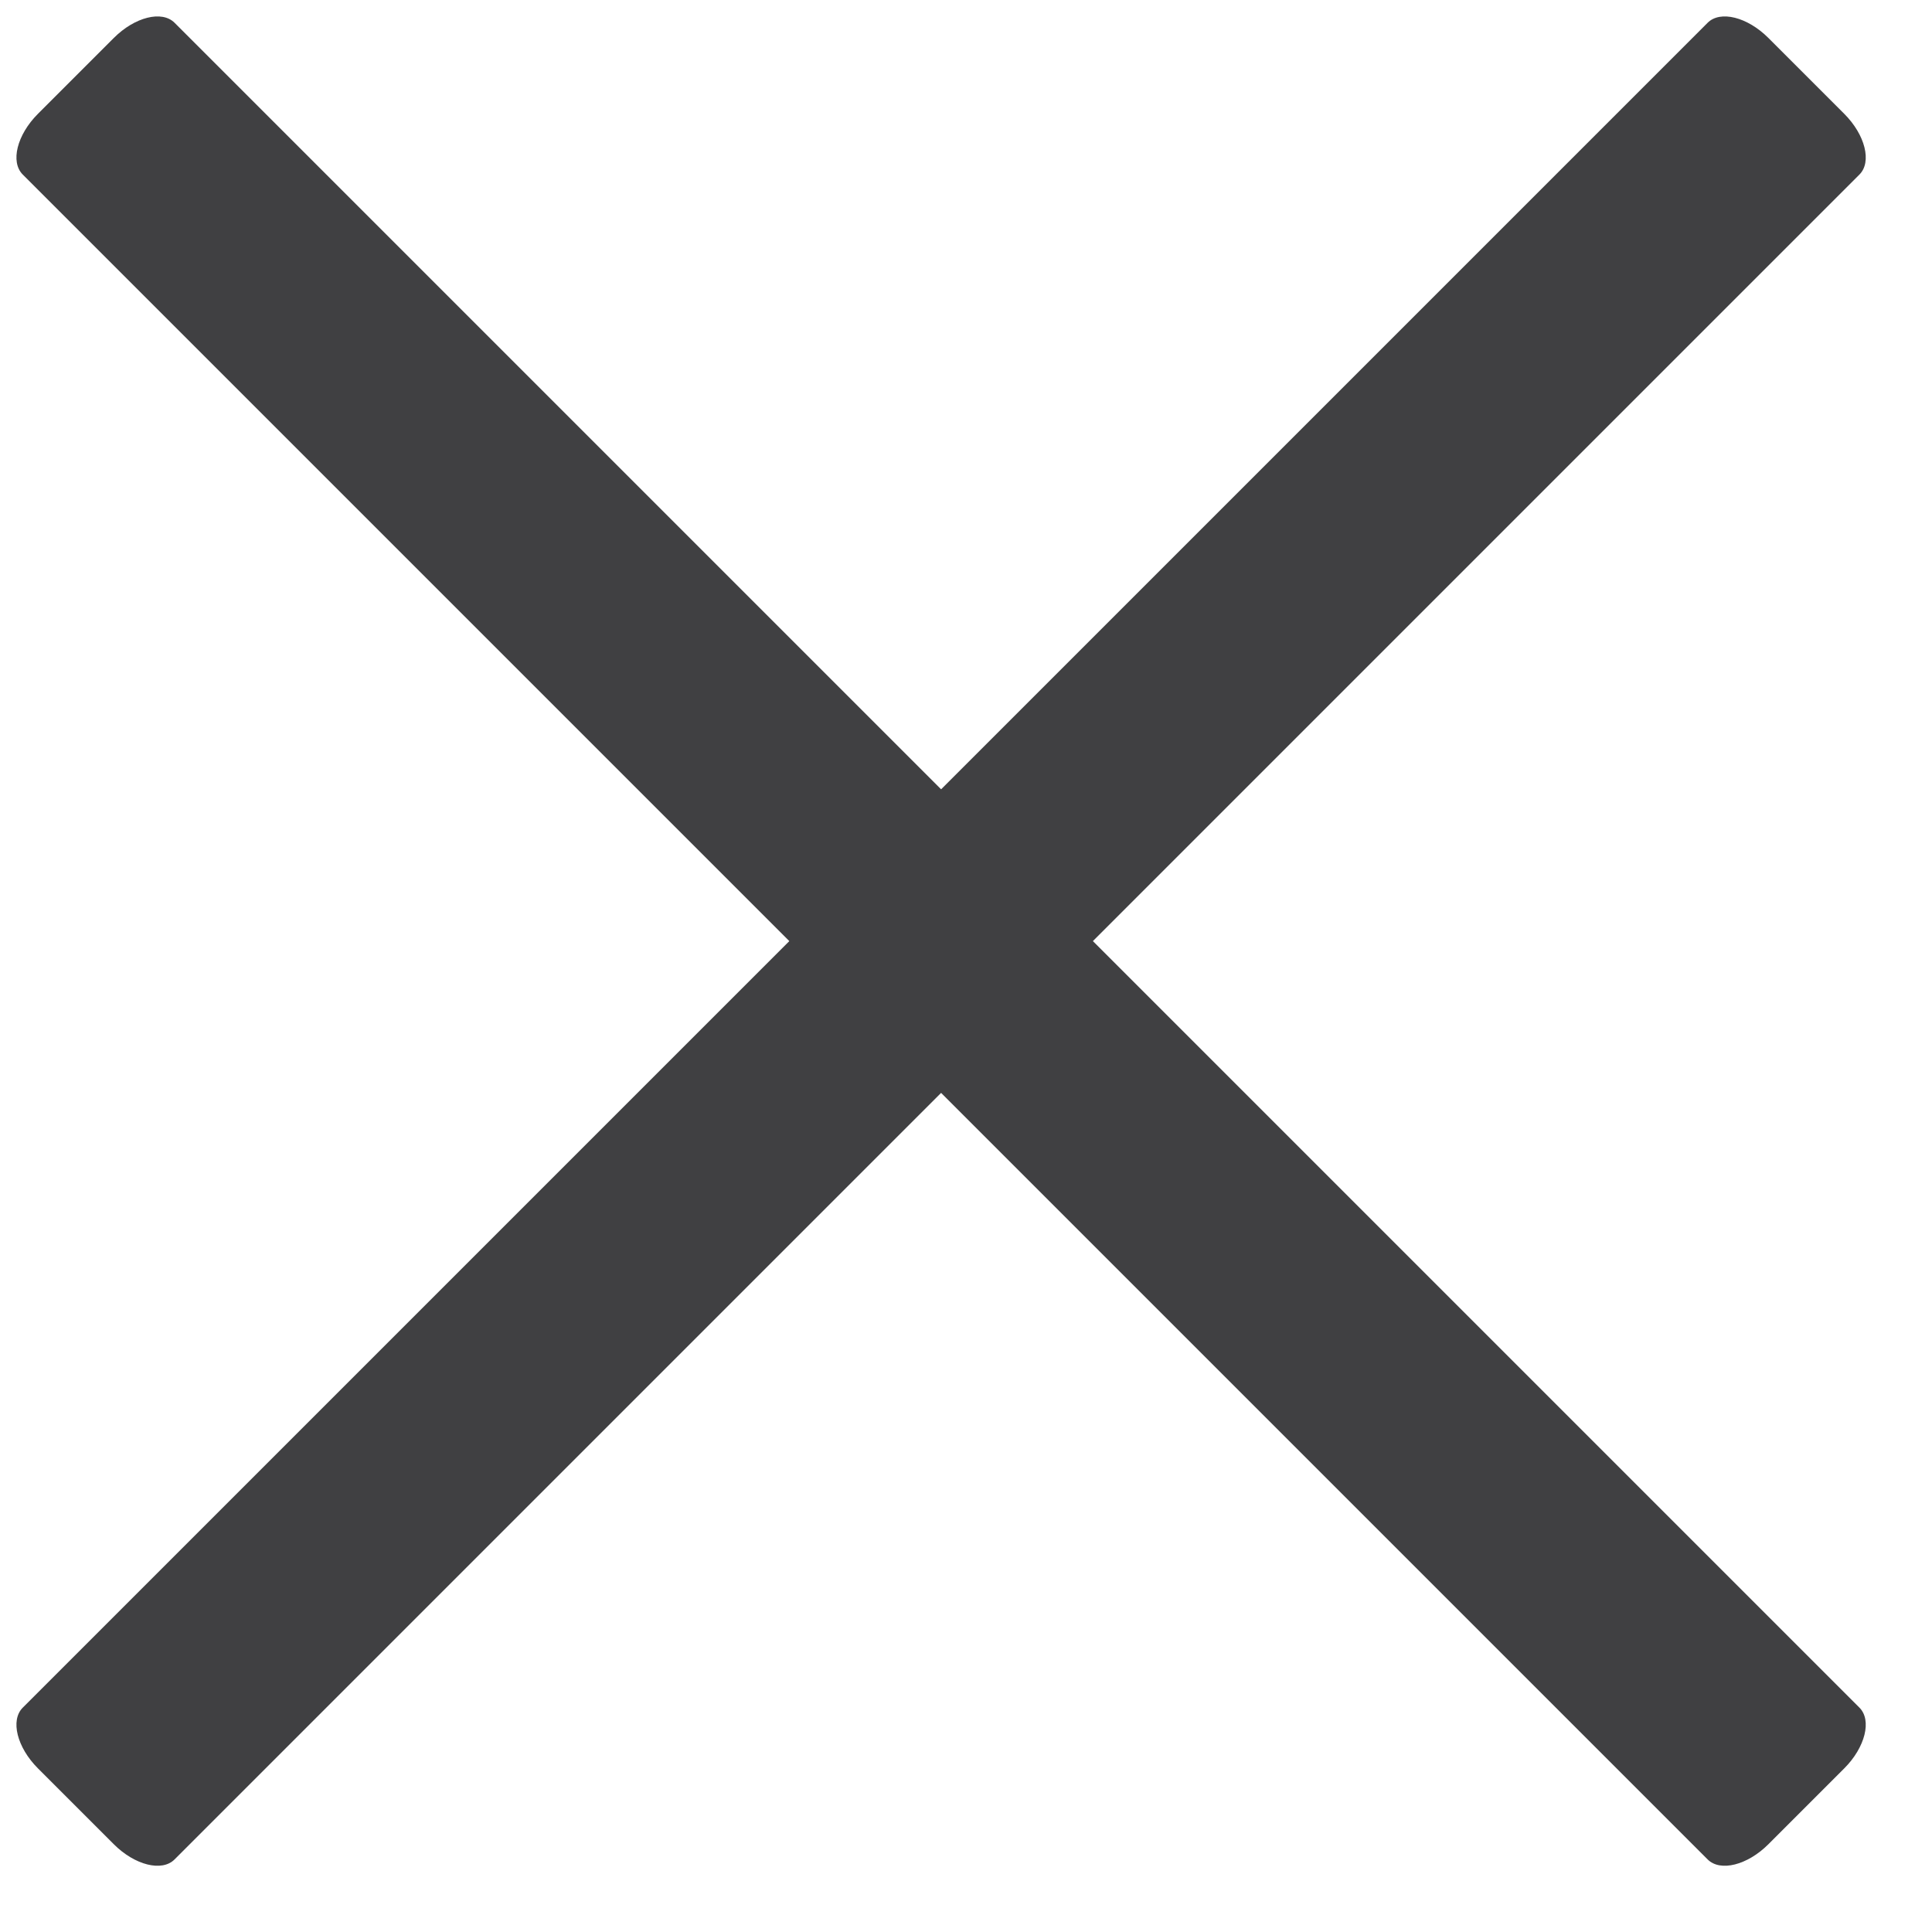 <?xml version="1.0" encoding="UTF-8"?>
<svg width="18px" height="18px" viewBox="0 0 18 18" version="1.1" xmlns="http://www.w3.org/2000/svg" xmlns:xlink="http://www.w3.org/1999/xlink">
    <!-- Generator: Sketch 49.2 (51160) - http://www.bohemiancoding.com/sketch -->
    <title>close</title>
    <desc>Created with Sketch.</desc>
    <defs></defs>
    <g id="Symbols" stroke="none" stroke-width="1" fill="none" fill-rule="evenodd">
        <g id="mobile_search" transform="translate(-444, -20)" fill="#404042">
            <g id="header">
                <g id="close" transform="translate(444, 20)">
                    <path d="M-2.332,7.768 L19.868,7.768 C20.034,7.768 20.168,7.992 20.168,8.268 L20.168,9.268 C20.168,9.544 20.034,9.768 19.868,9.768 L-2.332,9.768 C-2.498,9.768 -2.632,9.544 -2.632,9.268 L-2.632,8.268 C-2.632,7.992 -2.498,7.768 -2.332,7.768 Z" id="Rounded-Rectangle-1" transform="translate(8.768, 8.768) rotate(45) translate(-8.768, -8.768) "></path>
                    <path d="M-2.332,7.768 L19.868,7.768 C20.034,7.768 20.168,7.992 20.168,8.268 L20.168,9.268 C20.168,9.544 20.034,9.768 19.868,9.768 L-2.332,9.768 C-2.498,9.768 -2.632,9.544 -2.632,9.268 L-2.632,8.268 C-2.632,7.992 -2.498,7.768 -2.332,7.768 Z" id="Rounded-Rectangle-1" transform="translate(8.768, 8.768) scale(-1, 1) rotate(45) translate(-8.768, -8.768) "></path>
                </g>
            </g>
        </g>
    </g>
</svg>